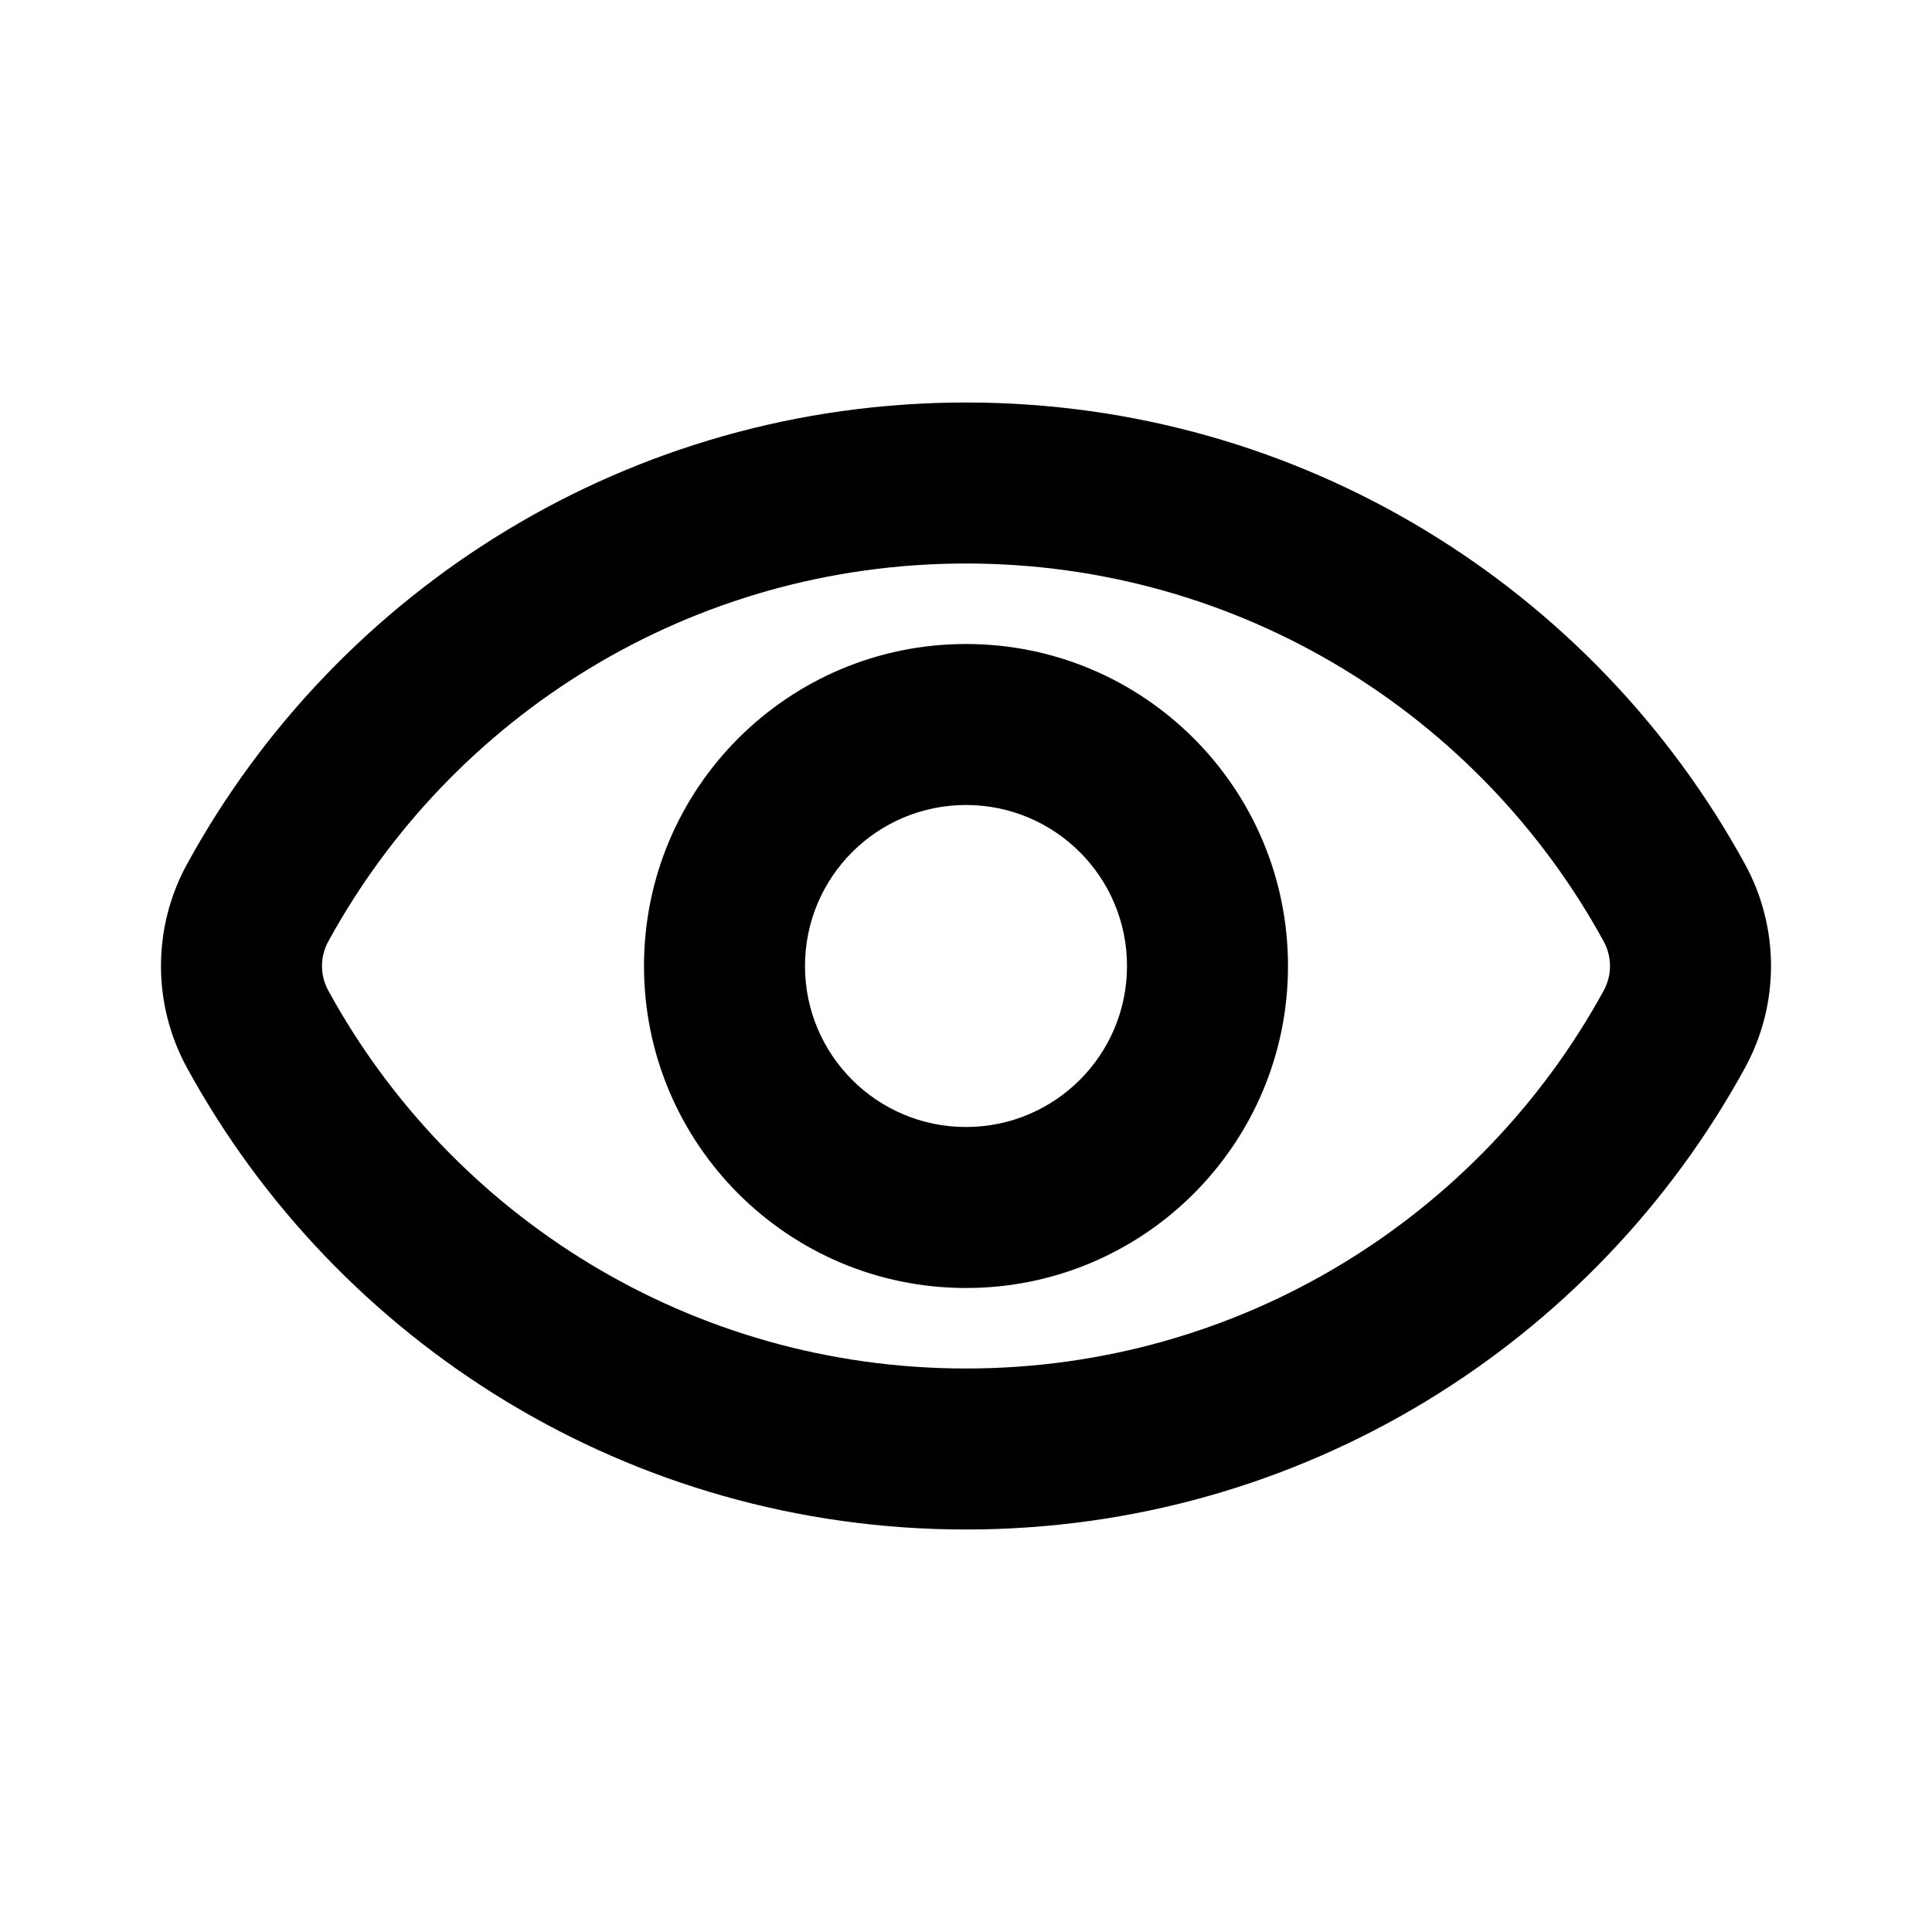 <svg width="24" height="24" viewBox="0 0 24 24" fill="none" xmlns="http://www.w3.org/2000/svg">
<path d="M12 5C16.176 5 19.809 7.32 21.677 10.735C22.108 11.523 22.108 12.477 21.677 13.265C19.809 16.68 16.176 19 12 19C7.824 19 4.191 16.68 2.323 13.265C1.892 12.477 1.892 11.523 2.323 10.735C4.191 7.32 7.824 5 12 5ZM12 7C8.583 7 5.609 8.896 4.078 11.695C3.974 11.885 3.974 12.115 4.078 12.305C5.609 15.104 8.583 17 12 17C15.417 17 18.391 15.104 19.922 12.305C20.026 12.115 20.026 11.885 19.922 11.695C18.391 8.896 15.417 7 12 7Z" fill="currentColor"/>
<path d="M14 12C14 10.895 13.105 10 12 10C10.895 10 10 10.895 10 12C10 13.105 10.895 14 12 14C13.105 14 14 13.105 14 12ZM16 12C16 14.209 14.209 16 12 16C9.791 16 8 14.209 8 12C8 9.791 9.791 8 12 8C14.209 8 16 9.791 16 12Z" fill="currentColor"/>
</svg>
